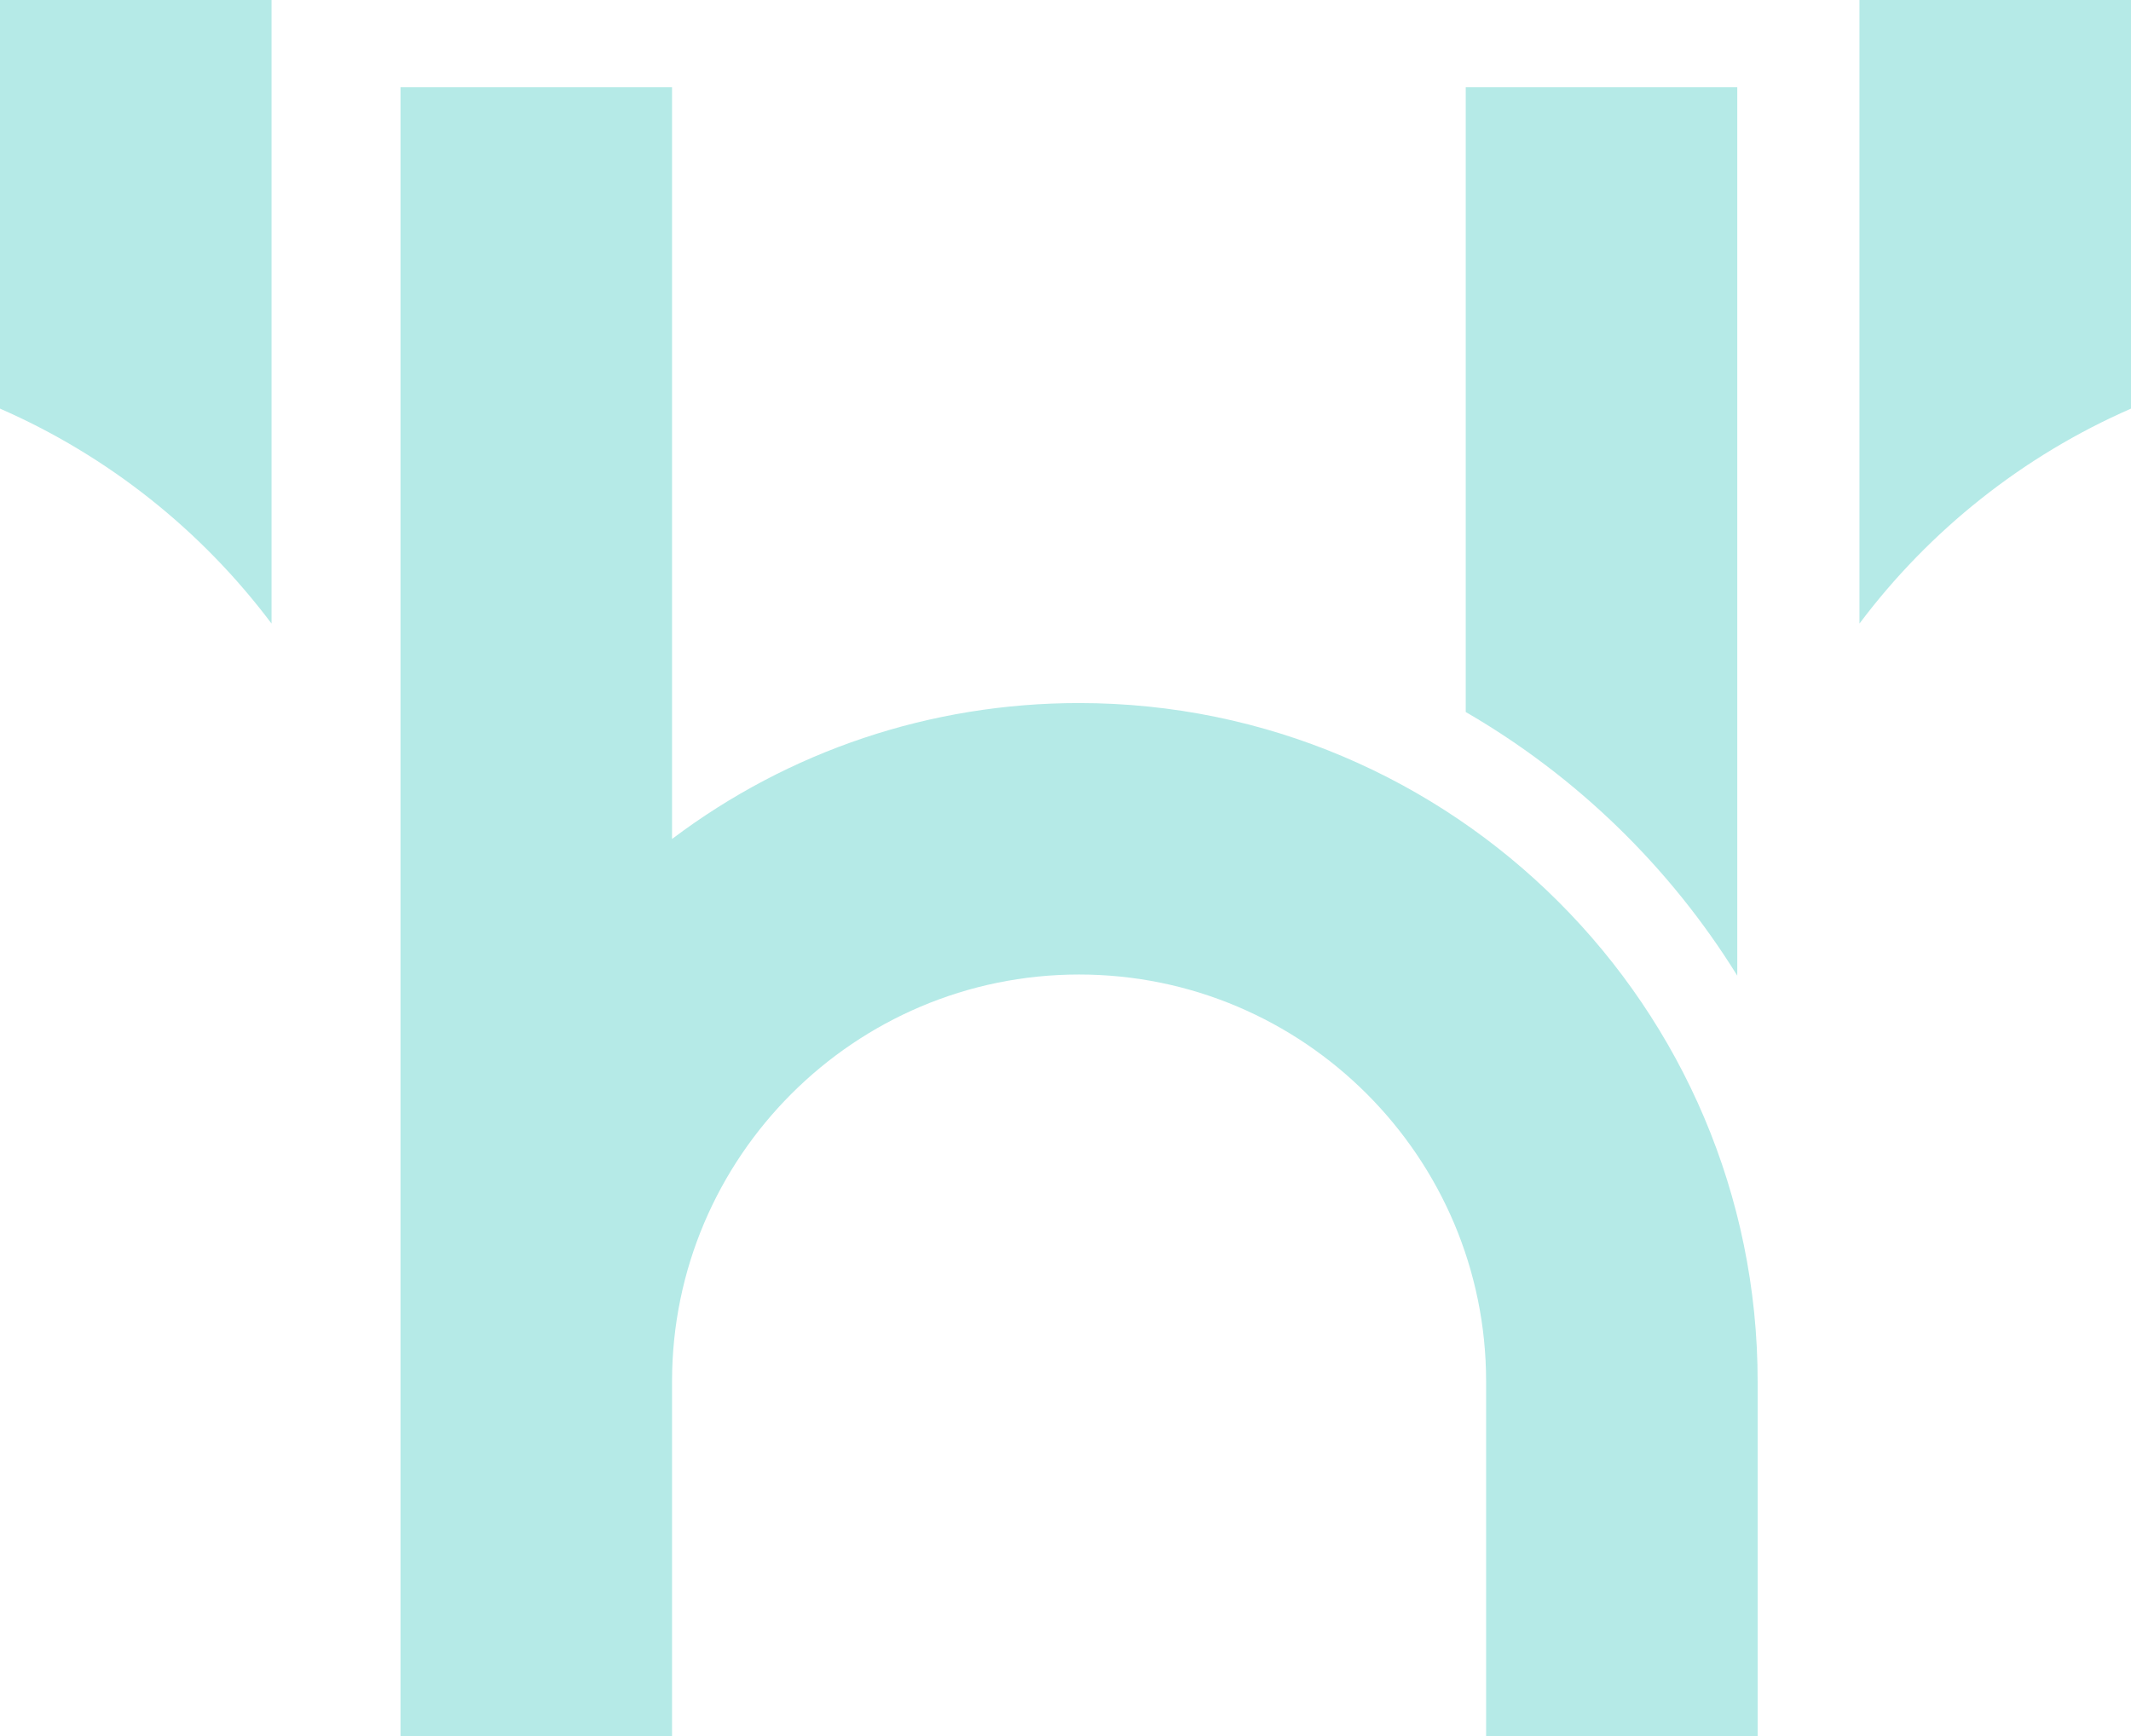 <svg xmlns="http://www.w3.org/2000/svg" viewBox="0 0 121.637 99.131" width="121.637" height="99.131"><style id="style1494">.st0{fill:#b5eae7}</style><g id="g1538" transform="translate(-111.919)"><g id="g1524"><g id="g1522"><path class="st0" d="M211.082 55.702V4.977h-15.499V40.65c6.323 3.665 11.658 8.846 15.499 15.052z" id="path1520" fill="#b5eae7"/></g></g><g id="g1528"><path class="st0" d="M212.245 99.131V78.87c0-21.357-17.375-38.732-38.732-38.732-8.475 0-16.557 2.725-23.234 7.76V4.977H134.78v94.154h15.499V78.87c0-12.811 10.423-23.234 23.234-23.234 12.811 0 23.233 10.423 23.233 23.234v20.261z" id="path1526" fill="#b5eae7"/></g><g id="g1532"><path class="st0" d="M127.418 35.6V0h-15.499v23.328c6.171 2.698 11.505 6.951 15.499 12.272z" id="path1530" fill="#b5eae7"/></g><g id="g1536"><path class="st0" d="M218.057 35.6V0h15.499v23.328c-6.171 2.698-11.506 6.951-15.499 12.272z" id="path1534" fill="#b5eae7"/></g></g></svg>
